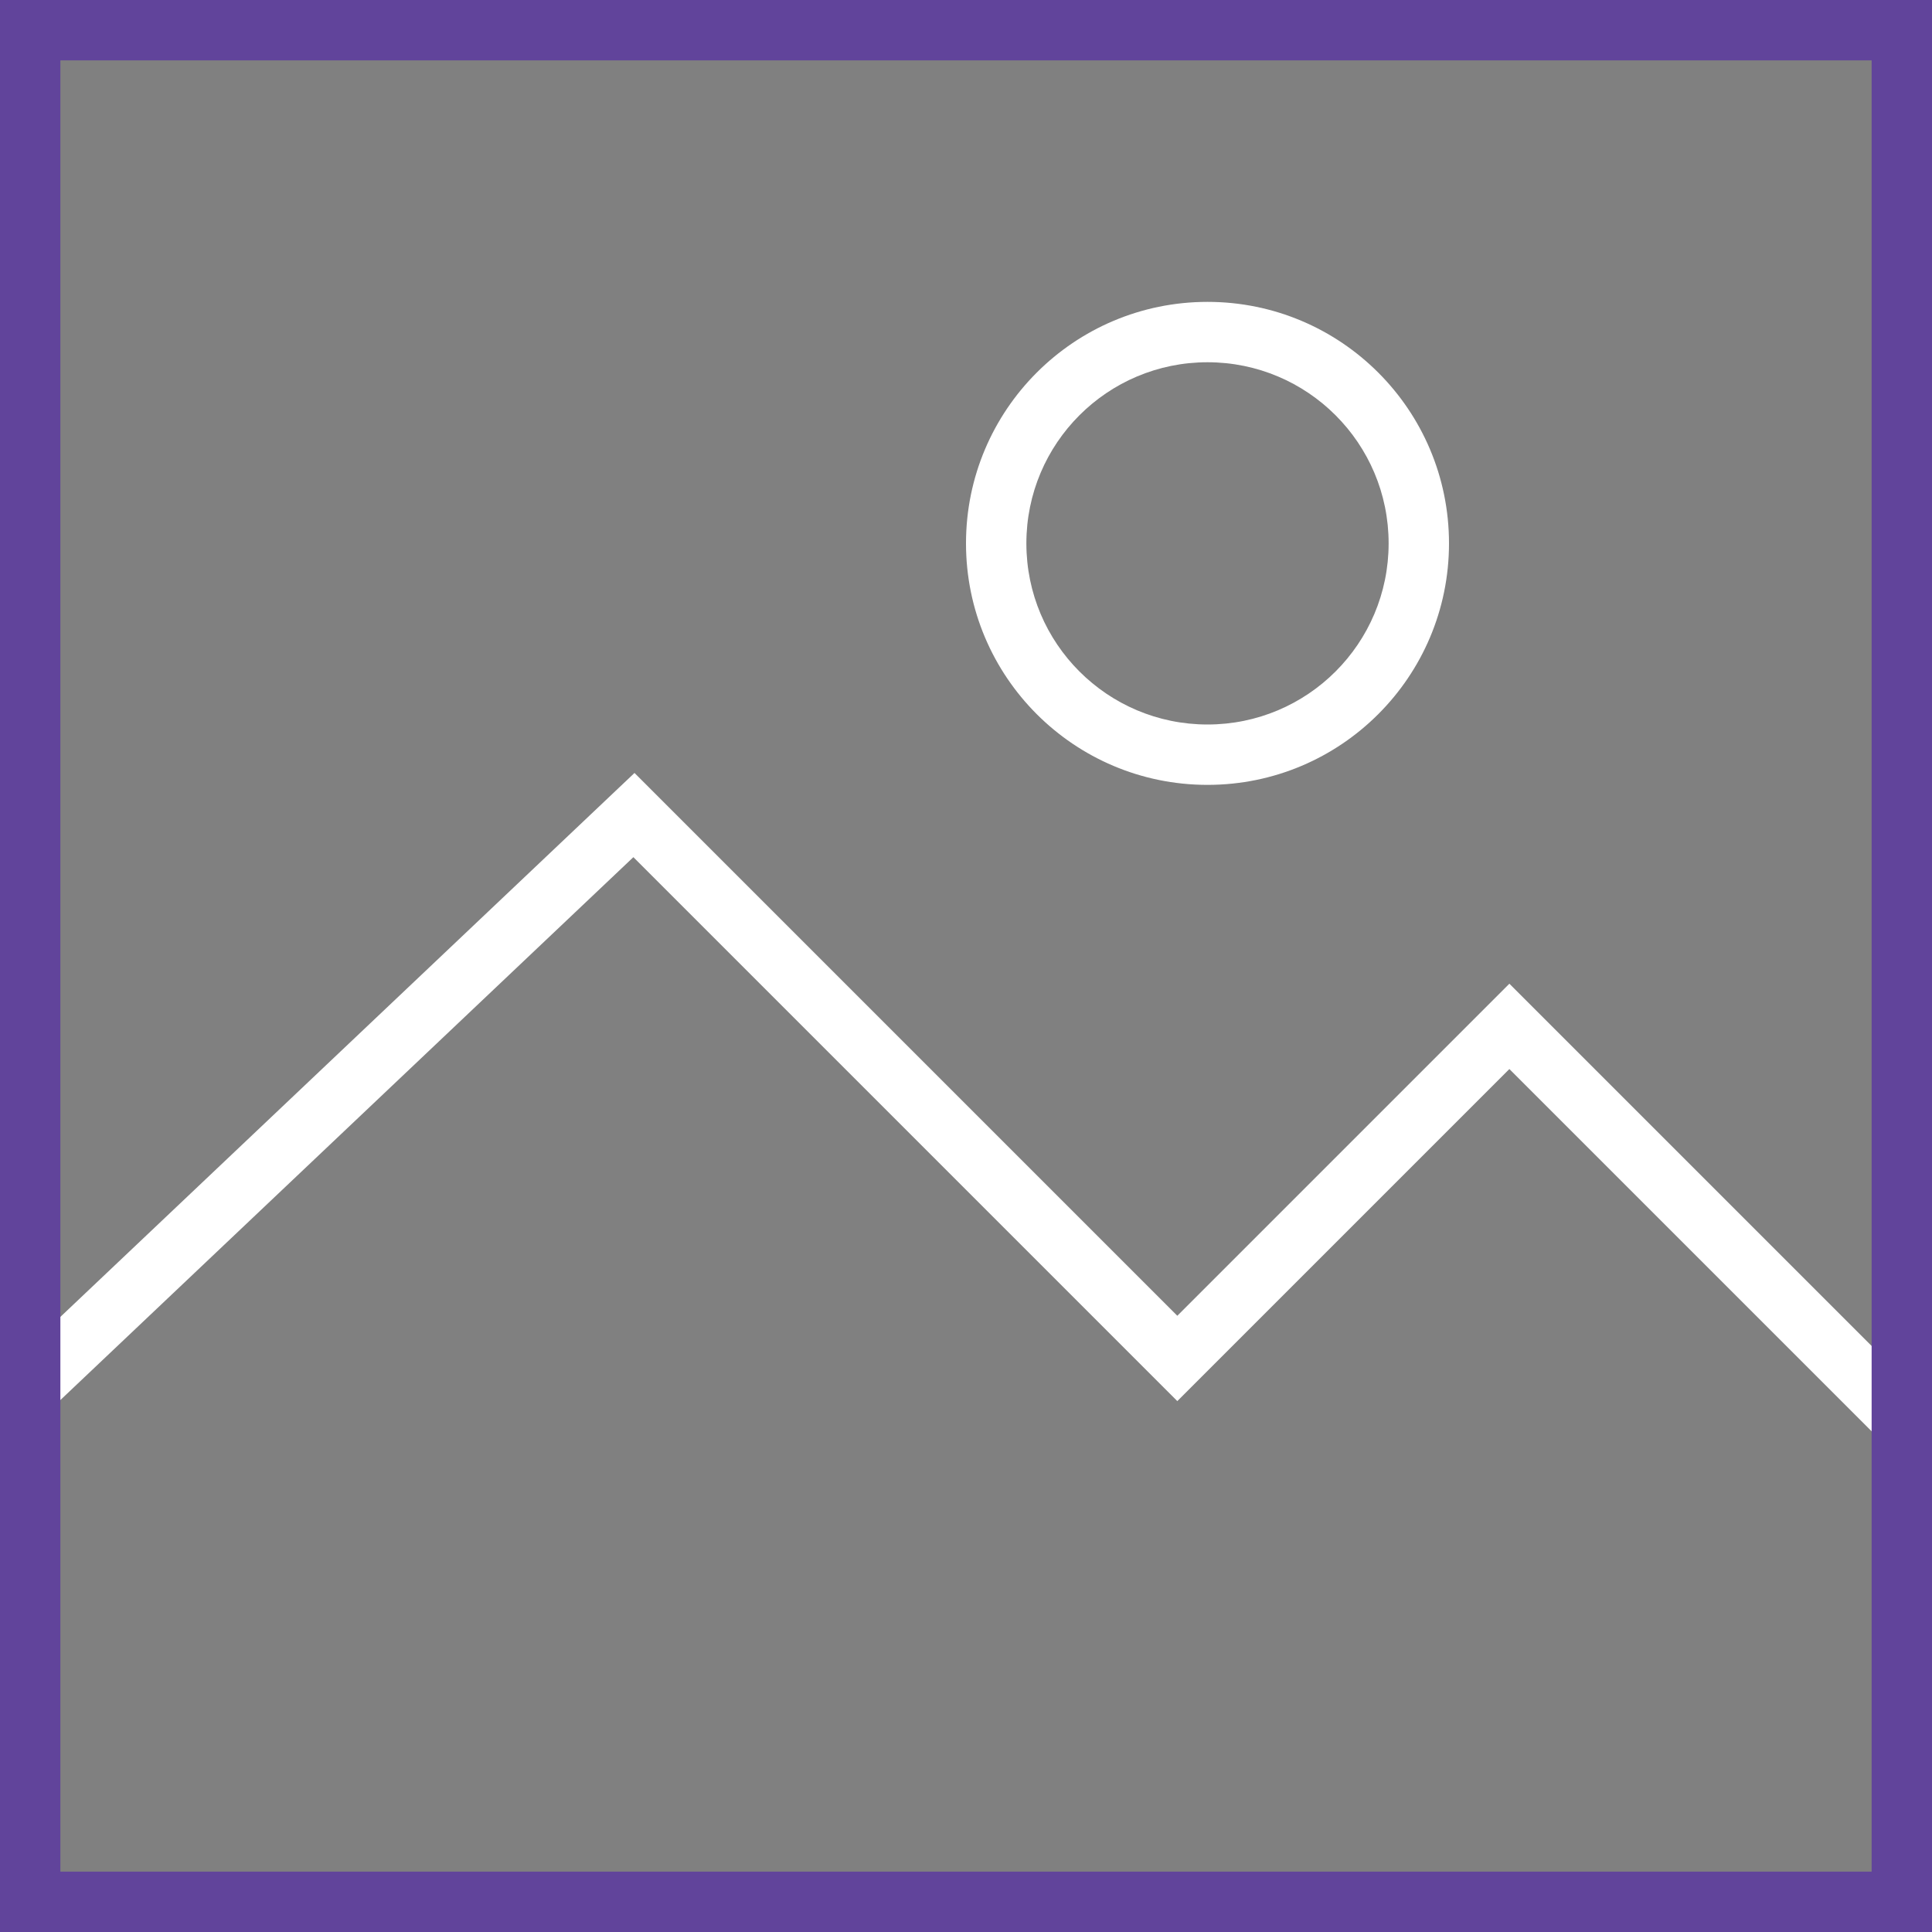 <svg width="24" height="24" viewBox="0 0 24 24" fill="none" xmlns="http://www.w3.org/2000/svg">
<rect x="0" y="0" width="24" height="24" fill="#808080" stroke="none"/>
<path fill-rule="evenodd" clip-rule="evenodd" d="M7.882 9.602L14.625 16.345L18.75 12.22L23.78 17.25L23.25 17.78L18.75 13.28L14.625 17.405L7.868 10.648L0.736 17.405L0.22 16.861L7.882 9.602Z" fill="white"/>
<path fill-rule="evenodd" clip-rule="evenodd" d="M15 9C16.243 9 17.25 7.993 17.25 6.75C17.25 5.507 16.243 4.5 15 4.5C13.757 4.5 12.75 5.507 12.75 6.75C12.75 7.993 13.757 9 15 9ZM15 9.75C16.657 9.75 18 8.407 18 6.75C18 5.093 16.657 3.75 15 3.75C13.343 3.75 12 5.093 12 6.75C12 8.407 13.343 9.75 15 9.75Z" fill="white"/>
<path fill-rule="evenodd" clip-rule="evenodd" d="M23.25 0.75H0.75V23.25H23.25V0.75ZM0 0V24H24V0H0Z" fill="#61449B"/>
</svg>
